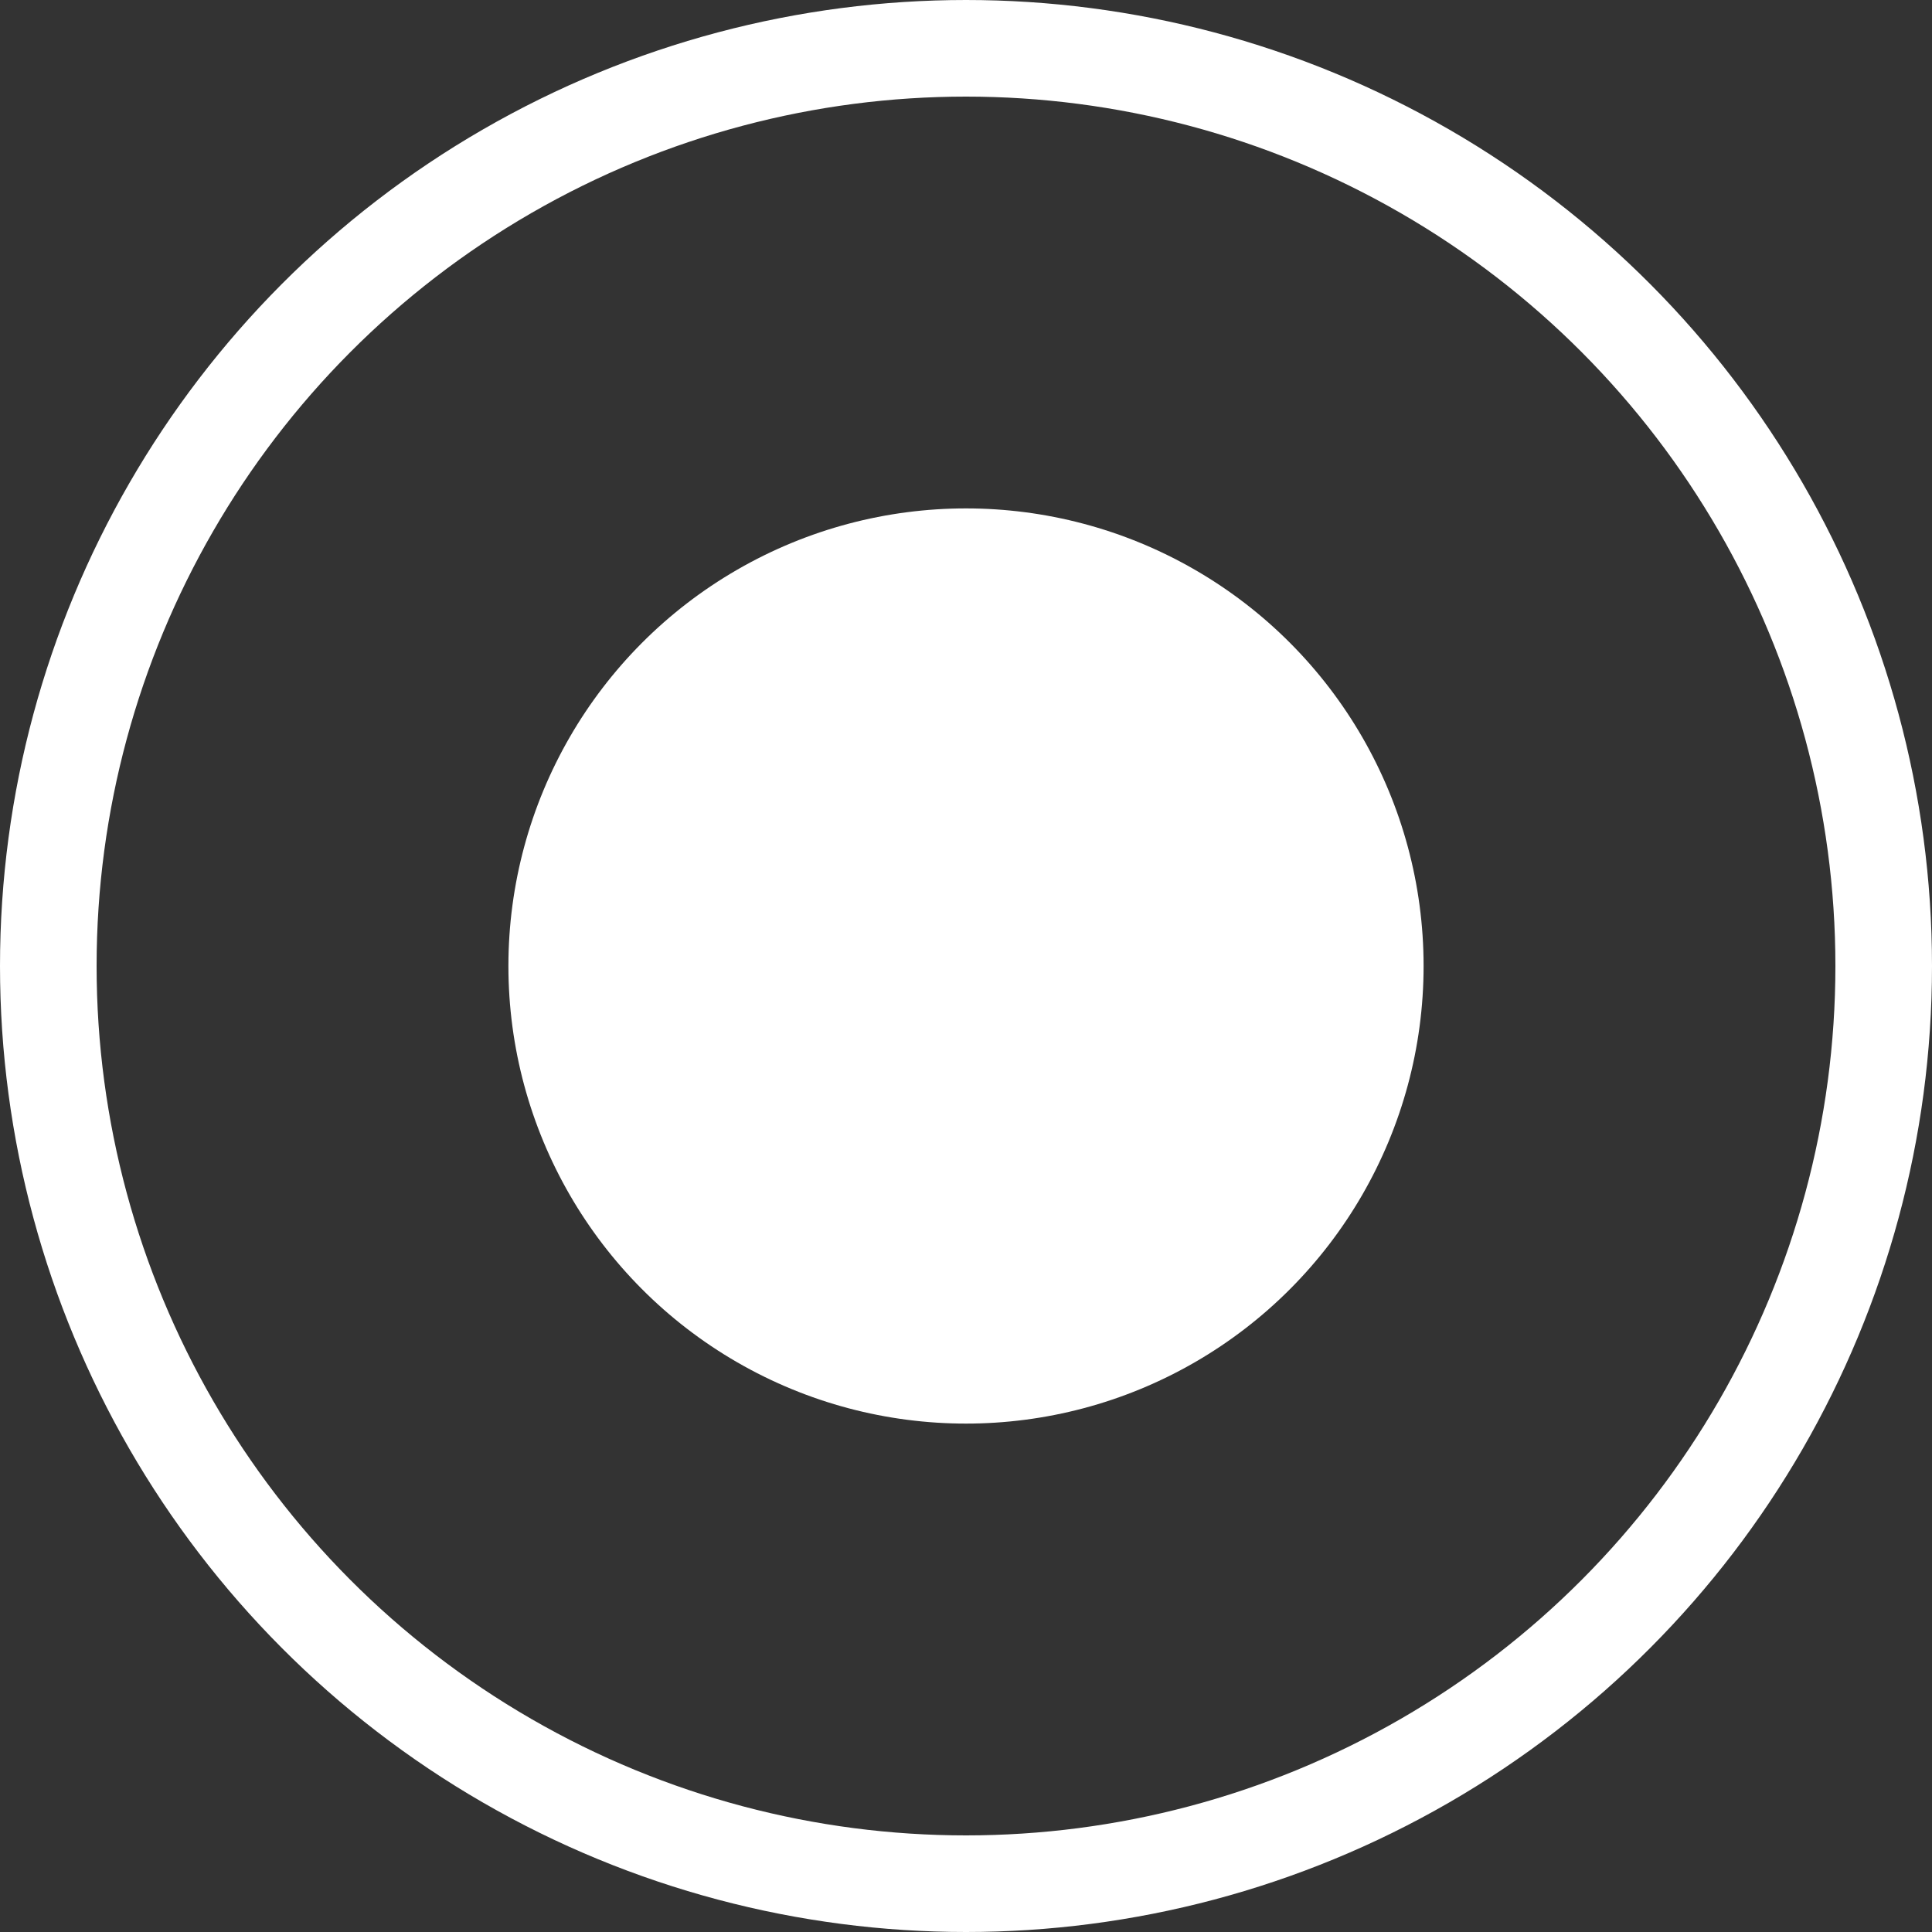 <svg width="20" height="20" viewBox="0 0 20 20" fill="none" xmlns="http://www.w3.org/2000/svg">
<rect x="0" y="0" width="20" height="20" fill="#333333" stroke="none"/>
<circle cx="10" cy="10" r="9.5" stroke="white"/>
<circle cx="10" cy="10" r="4.737" fill="white"/>
</svg>
